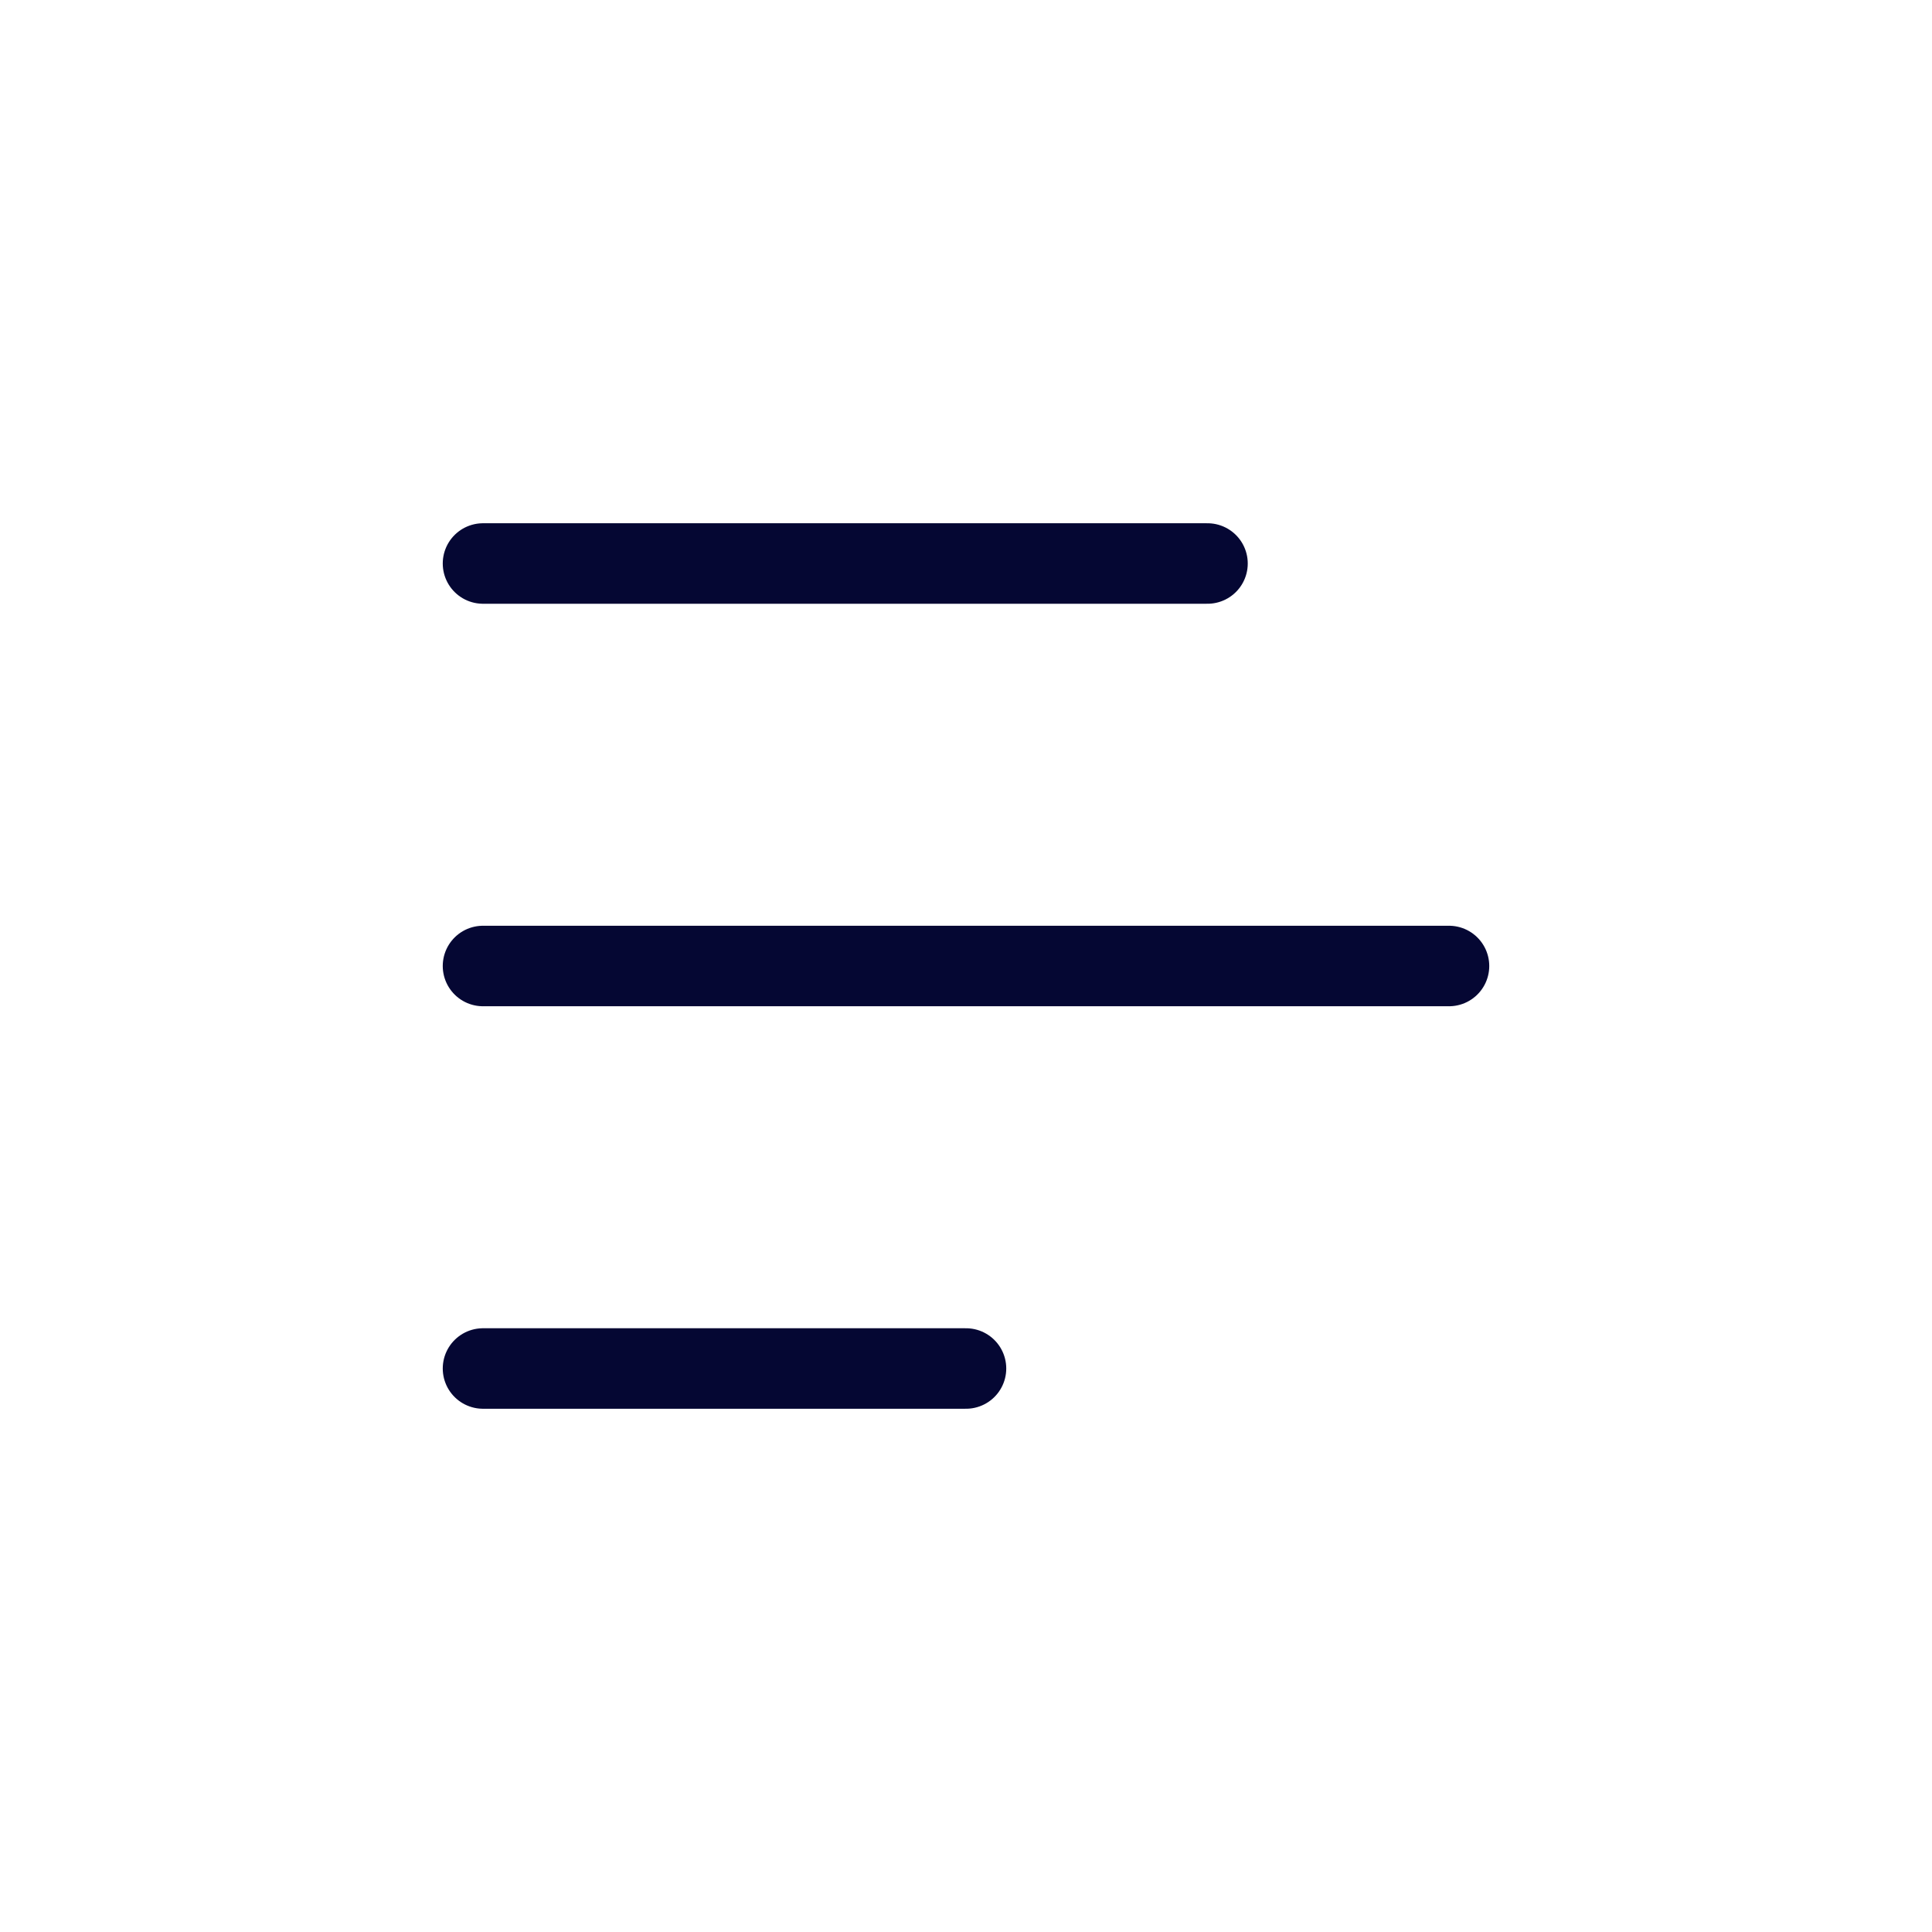 <svg width="24" height="24" viewBox="0 0 24 24" fill="none" xmlns="http://www.w3.org/2000/svg">
<g id="stats">
<path id="Path 2" d="M6 7H15" stroke="#050733" stroke-linecap="round"/>
<path id="Path 2_2" d="M6 12H18" stroke="#050733" stroke-linecap="round"/>
<path id="Path 2_3" d="M6 17H12" stroke="#050733" stroke-linecap="round"/>
</g>
</svg>

